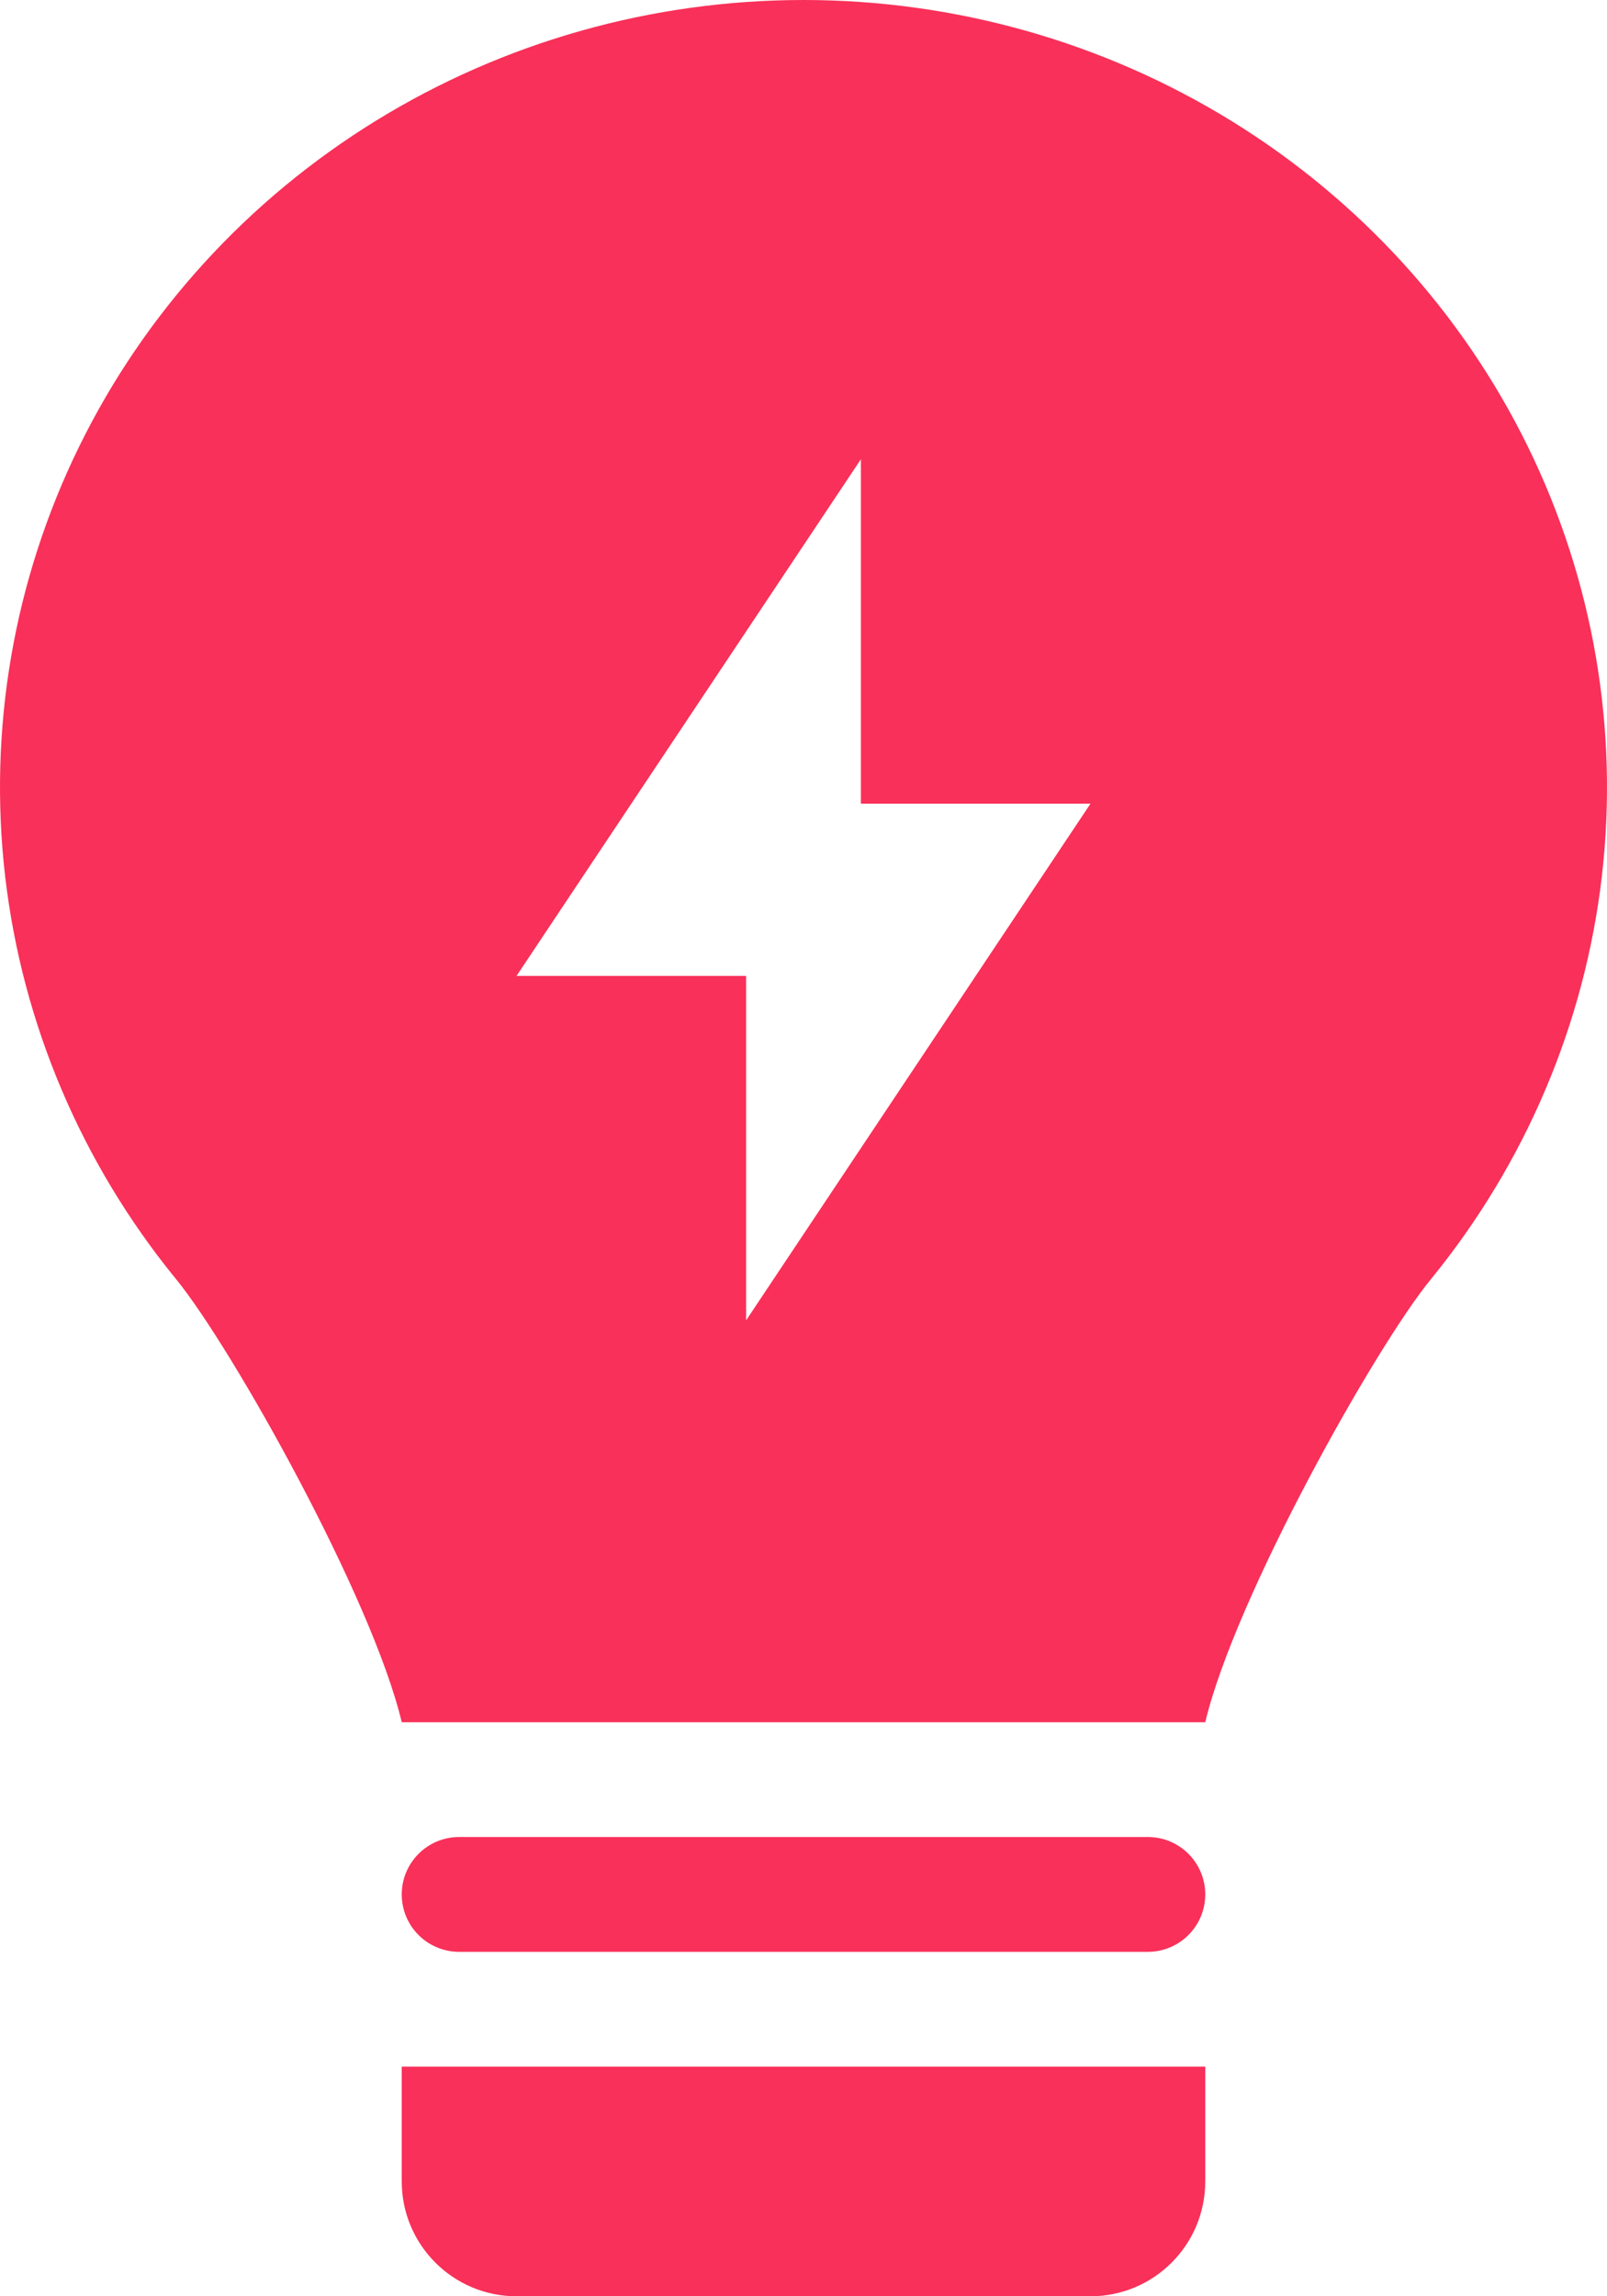 <svg width="56" height="80" viewBox="0 0 56 80" fill="none" xmlns="http://www.w3.org/2000/svg">
<path fill-rule="evenodd" clip-rule="evenodd" d="M6.14 44.57C8.065 46.922 12.961 55.635 14 60H42C43.04 55.639 47.93 46.926 49.855 44.577C53.152 40.543 55.22 35.679 55.819 30.545C56.418 25.411 55.524 20.215 53.241 15.556C50.957 10.898 47.377 6.966 42.912 4.214C38.447 1.462 33.28 0.001 28.004 3.45448e-07C22.729 -0.001 17.561 1.458 13.095 4.209C8.63 6.96 5.048 10.891 2.763 15.548C0.478 20.206 -0.417 25.402 0.18 30.536C0.778 35.671 2.843 40.536 6.14 44.57ZM30 16L18 34H26V46L38 28H30V16Z" fill="#F93059"/>
<path d="M14 66C14 64.895 14.895 64 16 64H40C41.105 64 42 64.895 42 66C42 67.105 41.105 68 40 68H16C14.895 68 14 67.105 14 66ZM42 72H14V76C14 78.209 15.791 80 18 80H38C40.209 80 42 78.209 42 76V72Z" fill="#F93059"/>
</svg>
